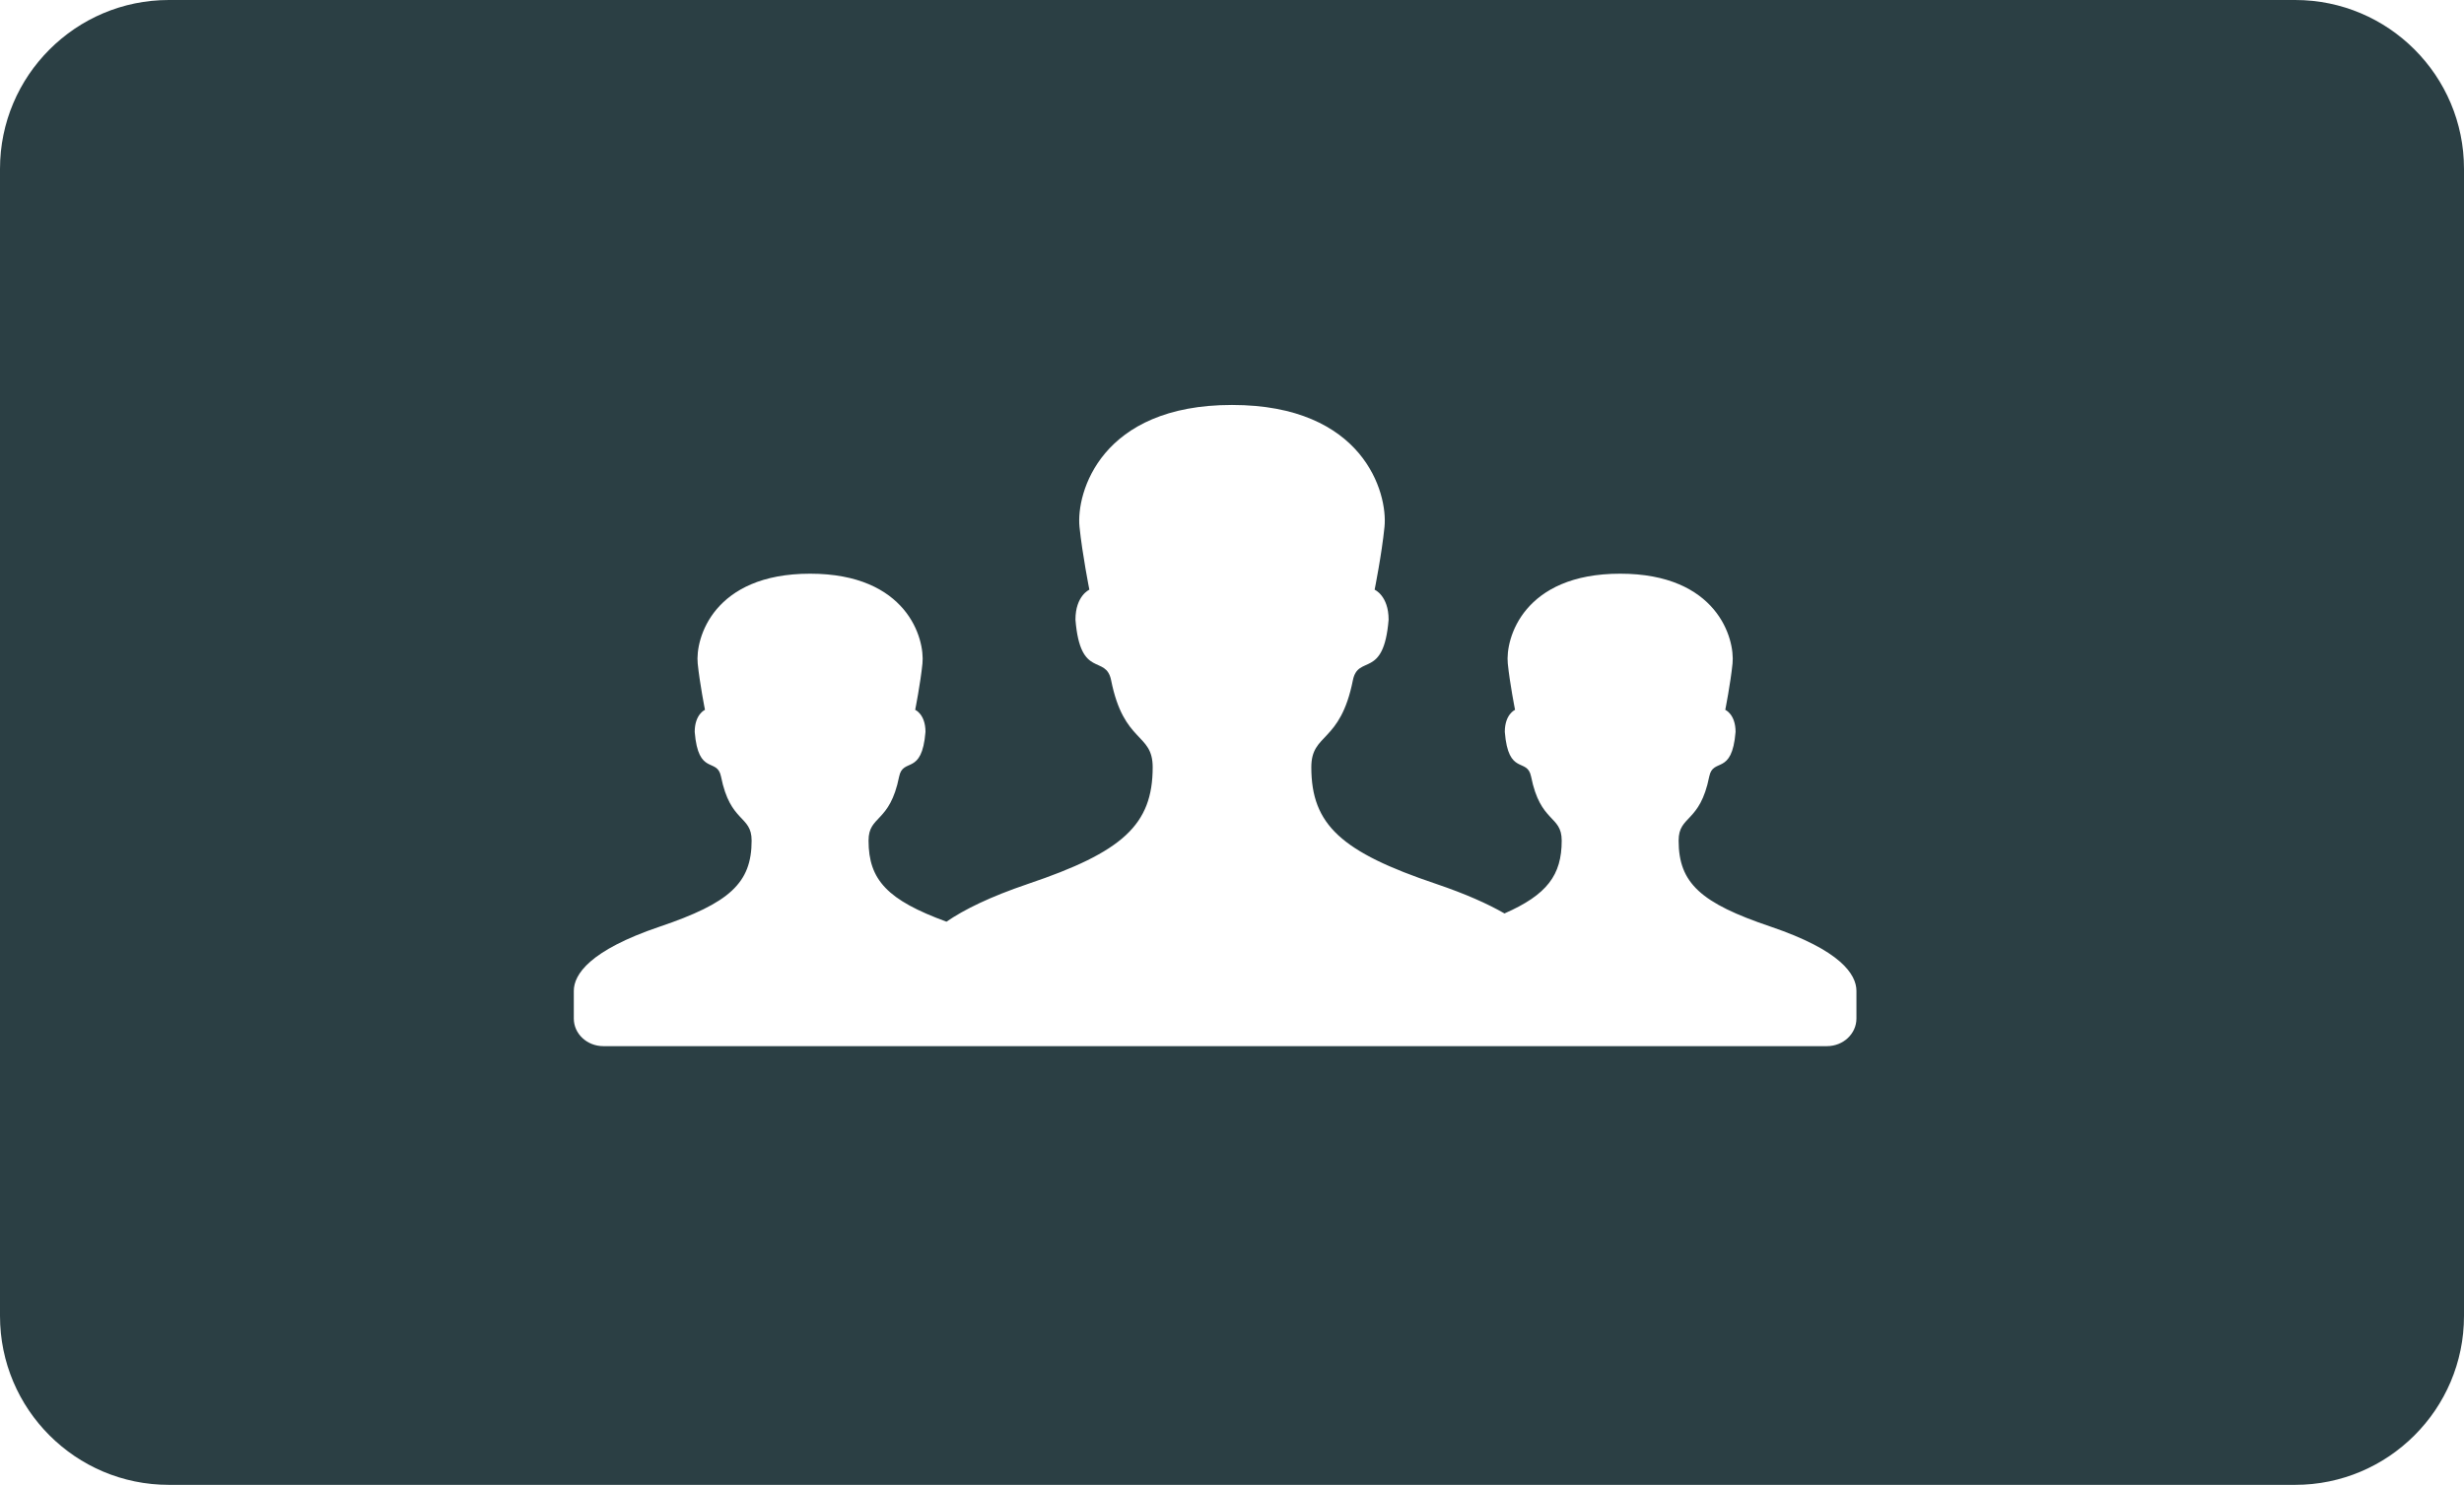 <?xml version="1.0" encoding="UTF-8" standalone="no"?>
<svg width="73px" height="44px" viewBox="0 0 73 44" version="1.1" xmlns="http://www.w3.org/2000/svg" xmlns:xlink="http://www.w3.org/1999/xlink">
    <defs></defs>
    <g id="Page-1" stroke="none" stroke-width="1" fill="none" fill-rule="evenodd">
        <g id="Artboard-1-Copy-4" transform="translate(-15, -28)" fill="#2b3f44">
            <path d="M59.573,55.068 C59.074,54.781 58.415,54.486 57.549,54.193 C54.745,53.247 53.85,52.446 53.85,50.734 C53.85,49.707 54.706,50.041 55.081,48.158 C55.238,47.377 55.995,48.145 56.14,46.363 C56.14,45.651 55.726,45.474 55.726,45.474 C55.726,45.474 55.937,44.423 56.018,43.614 C56.121,42.605 55.39,40 51.5,40 C47.61,40 46.879,42.605 46.982,43.614 C47.065,44.425 47.274,45.474 47.274,45.474 C47.274,45.474 46.862,45.653 46.862,46.363 C47.005,48.145 47.762,47.377 47.919,48.158 C48.295,50.041 49.15,49.707 49.15,50.734 C49.15,52.446 48.255,53.247 45.452,54.194 C44.34,54.571 43.568,54.95 43.04,55.312 L43.04,55.312 C41.301,54.674 40.732,54.082 40.732,52.909 C40.732,52.152 41.362,52.399 41.639,51.011 C41.755,50.435 42.312,51.002 42.419,49.688 C42.419,49.164 42.114,49.034 42.114,49.034 C42.114,49.034 42.269,48.259 42.329,47.663 C42.405,46.92 41.867,45 39,45 C36.133,45 35.595,46.92 35.671,47.663 C35.732,48.26 35.886,49.034 35.886,49.034 C35.886,49.034 35.582,49.165 35.582,49.688 C35.688,51.002 36.245,50.435 36.361,51.011 C36.638,52.399 37.268,52.152 37.268,52.909 C37.268,54.171 36.609,54.761 34.544,55.459 C32.471,56.161 32,56.875 32,57.363 L32,58.183 C32,58.634 32.391,59 32.875,59 L39,59 L44.156,59 L51.5,59 L58.344,59 L63,59 L69.125,59 C69.609,59 70,58.634 70,58.182 L70,57.362 C70,56.874 69.529,56.16 67.457,55.458 C65.391,54.761 64.732,54.171 64.732,52.909 C64.732,52.152 65.362,52.399 65.639,51.011 C65.754,50.435 66.312,51.002 66.419,49.688 C66.419,49.164 66.114,49.034 66.114,49.034 C66.114,49.034 66.269,48.259 66.329,47.663 C66.405,46.92 65.867,45 63,45 C60.133,45 59.595,46.92 59.671,47.663 C59.732,48.26 59.886,49.034 59.886,49.034 C59.886,49.034 59.582,49.165 59.582,49.688 C59.688,51.002 60.245,50.435 60.361,51.011 C60.638,52.399 61.268,52.152 61.268,52.909 C61.268,53.931 60.835,54.513 59.573,55.068 Z M15,33.005 C15,30.241 17.245,28 20.003,28 L82.997,28 C85.76,28 88,30.242 88,33.005 L88,66.995 C88,69.759 85.755,72 82.997,72 L20.003,72 C17.24,72 15,69.758 15,66.995 L15,33.005 Z" id="Rectangle-5"></path>
        </g>
    </g>
</svg>
